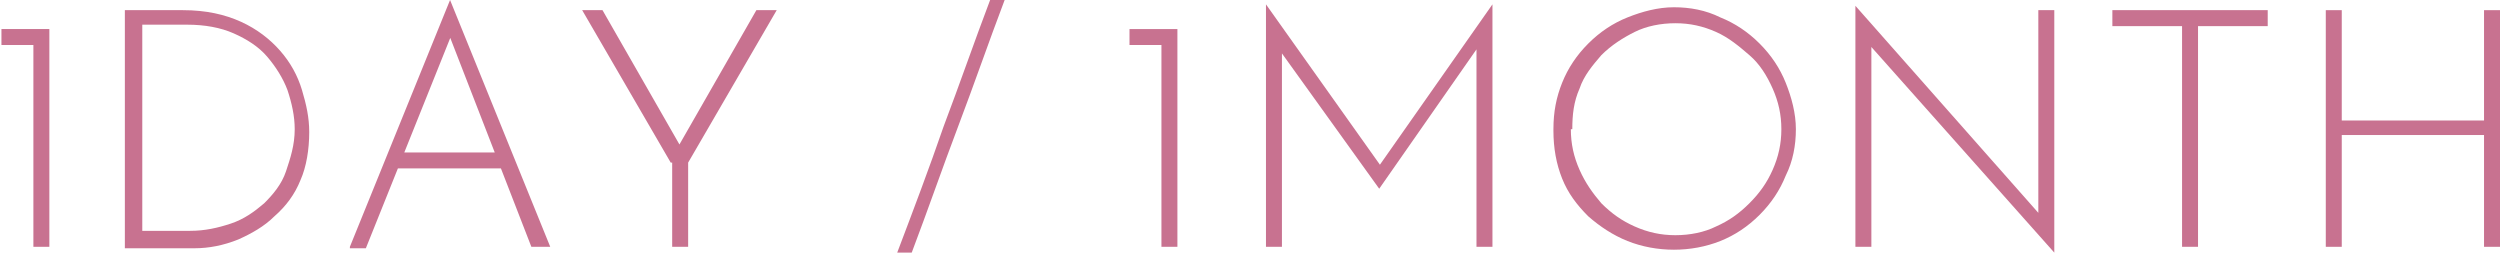 <?xml version="1.0" encoding="UTF-8"?>
<svg id="_レイヤー_2" data-name="レイヤー 2" xmlns="http://www.w3.org/2000/svg" viewBox="0 0 17.22 1.75">
  <defs>
    <style>
      .cls-1 {
        fill: #c87290;
        stroke-width: 0px;
      }
    </style>
  </defs>
  <g id="Footer">
    <g>
      <path class="cls-1" d="m0,.2h.34v1.5h-.11V.31h-.22v-.11Z"/>
      <path class="cls-1" d="m.86,1.7V.07h.4c.16,0,.29.03.4.08.11.05.2.12.27.2.07.08.12.17.15.27s.05.19.05.29c0,.12-.02.24-.06.33-.04.1-.1.18-.18.25-.07.07-.16.12-.25.16-.1.04-.2.06-.3.06h-.48Zm.11-.11h.34c.1,0,.19-.02.28-.05s.16-.08.23-.14c.06-.06.12-.13.15-.22s.06-.18.06-.29c0-.09-.02-.18-.05-.27-.03-.08-.08-.16-.14-.23-.06-.07-.14-.12-.23-.16s-.2-.06-.32-.06h-.31v1.42Z"/>
      <path class="cls-1" d="m2.41,1.7l.69-1.7h0l.69,1.7h-.13L3.07.18l.08-.04-.63,1.57h-.11Zm.33-.65h.72l.03.11h-.78l.03-.11Z"/>
      <path class="cls-1" d="m4.62,1.12L4.01.07h.14l.55.96h-.04s.55-.96.55-.96h.14l-.61,1.05v.58h-.11v-.58Z"/>
      <path class="cls-1" d="m6.92,0c-.11.29-.21.58-.32.87-.11.29-.21.58-.32.87h-.1c.11-.29.22-.58.32-.87.11-.29.21-.58.32-.87h.1Z"/>
      <path class="cls-1" d="m7.77.2h.34v1.5h-.11V.31h-.22v-.11Z"/>
      <path class="cls-1" d="m8.72,1.7V.03h0l.81,1.14h-.05S10.28.03,10.28.03h0v1.67h-.11V.29v.05s-.67.96-.67.96h0l-.69-.96.02-.05v1.41h-.11Z"/>
      <path class="cls-1" d="m10.7.89c0-.12.02-.22.06-.32.04-.1.1-.19.18-.27.08-.08.17-.14.27-.18.1-.04.21-.07.32-.07s.22.02.32.07c.1.04.19.1.27.18.08.08.14.17.18.27.04.1.07.21.07.32s-.02.22-.07.32c-.04.1-.1.19-.18.27-.08.08-.17.14-.27.18-.1.04-.21.06-.32.06s-.22-.02-.32-.06c-.1-.04-.19-.1-.27-.17-.08-.08-.14-.16-.18-.26-.04-.1-.06-.21-.06-.33Zm.12,0c0,.1.02.19.06.28.04.09.09.16.15.23.07.07.14.12.23.16.09.04.18.06.28.06s.2-.02.28-.06c.09-.04.16-.09.23-.16.07-.07.12-.14.16-.23.04-.09.06-.18.06-.28s-.02-.19-.06-.28-.09-.17-.16-.23-.14-.12-.23-.16-.18-.06-.28-.06-.2.02-.28.06-.16.09-.23.16c-.06.07-.12.14-.15.23-.04.09-.05.18-.05.28Z"/>
      <path class="cls-1" d="m14.15,1.74l-1.29-1.45.03-.02v1.43s-.11,0-.11,0V.04h0l1.29,1.46h-.03s0-1.43,0-1.43h.11v1.67h0Z"/>
      <path class="cls-1" d="m14.55.07h1.07v.11h-.48v1.52h-.11V.18h-.48v-.11Z"/>
      <path class="cls-1" d="m17.22.07v1.63h-.11v-.77h-.98v.77h-.11V.07h.11v.76h.98V.07h.11Z"/>
    </g>
  </g>
</svg>